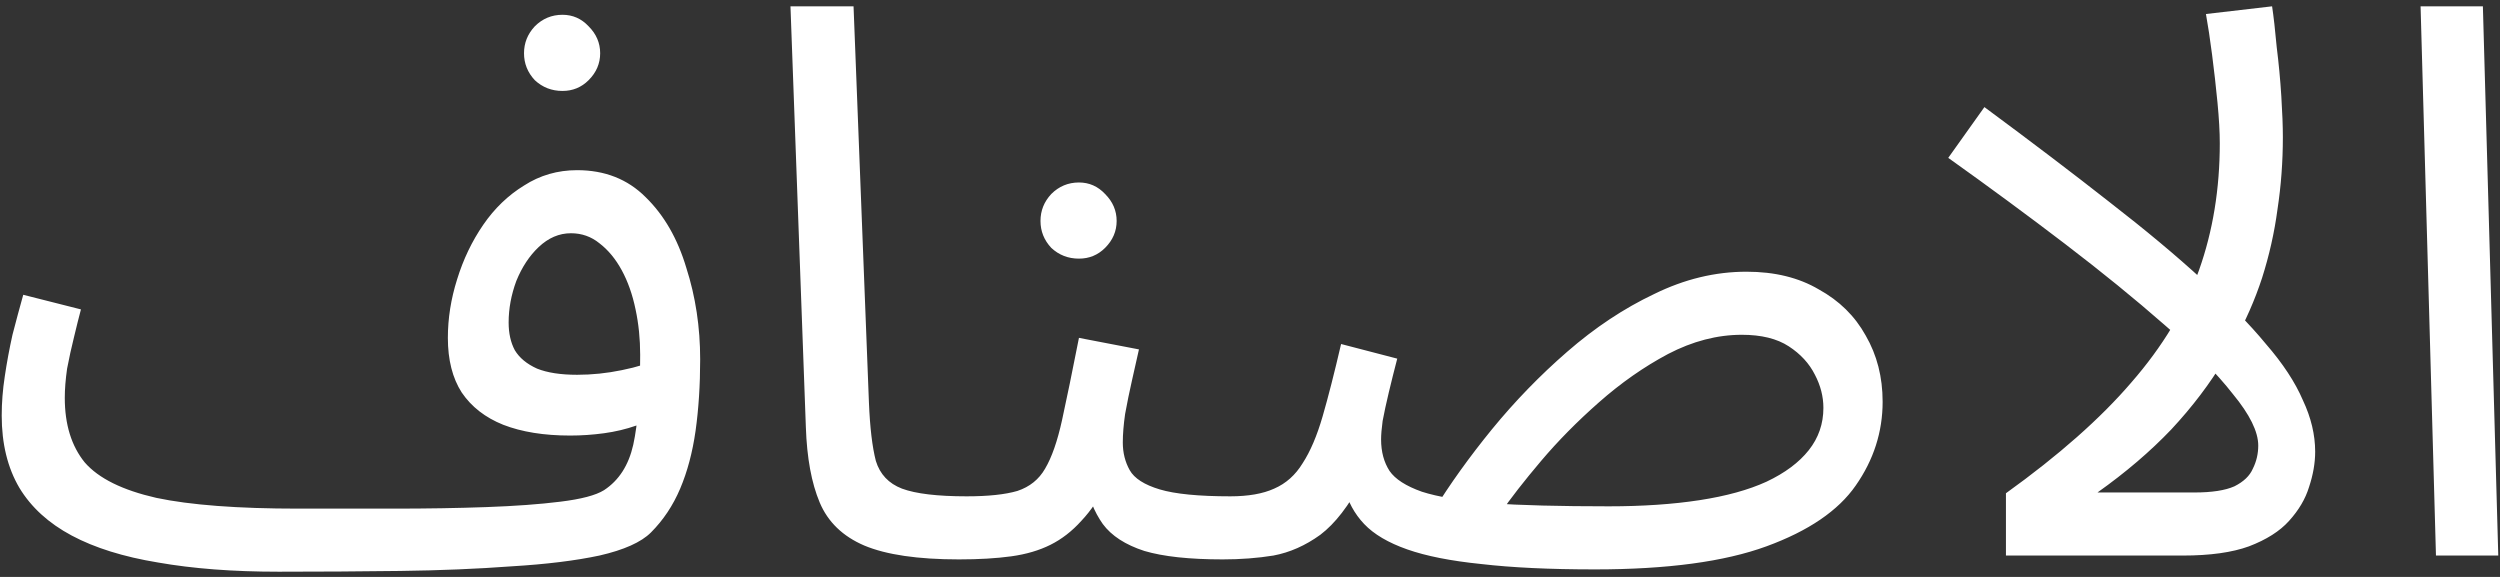 <svg width="117" height="27" viewBox="0 0 117 27" fill="none" xmlns="http://www.w3.org/2000/svg">
<rect x="0" y="0" width="117" height="27" fill="#333333" stroke="none"/>
<path d="M13.04 26.756L13.976 23.804C15.44 23.804 16.928 23.804 18.44 23.804C19.976 23.804 21.416 23.78 22.76 23.732C24.104 23.684 25.256 23.6 26.216 23.48C27.2 23.36 27.884 23.18 28.268 22.94C28.964 22.484 29.42 21.776 29.636 20.816C29.852 19.832 29.96 18.428 29.96 16.604C29.96 15.86 29.888 15.152 29.744 14.48C29.6 13.784 29.384 13.172 29.096 12.644C28.808 12.116 28.46 11.696 28.052 11.384C27.668 11.072 27.224 10.916 26.72 10.916C26.168 10.916 25.664 11.132 25.208 11.564C24.776 11.972 24.428 12.5 24.164 13.148C23.924 13.796 23.804 14.444 23.804 15.092C23.804 15.596 23.9 16.028 24.092 16.388C24.308 16.748 24.656 17.036 25.136 17.252C25.616 17.444 26.24 17.54 27.008 17.54C27.704 17.54 28.4 17.468 29.096 17.324C29.816 17.18 30.428 16.988 30.932 16.748L31.076 19.268C30.692 19.532 30.26 19.748 29.78 19.916C29.3 20.084 28.796 20.204 28.268 20.276C27.74 20.348 27.212 20.384 26.684 20.384C25.46 20.384 24.416 20.216 23.552 19.88C22.712 19.544 22.064 19.04 21.608 18.368C21.176 17.696 20.96 16.844 20.96 15.812C20.96 14.9 21.104 13.988 21.392 13.076C21.68 12.14 22.088 11.288 22.616 10.52C23.144 9.752 23.78 9.14 24.524 8.684C25.268 8.204 26.096 7.964 27.008 7.964C28.304 7.964 29.372 8.384 30.212 9.224C31.076 10.064 31.712 11.168 32.12 12.536C32.552 13.88 32.768 15.308 32.768 16.82C32.768 18.02 32.696 19.136 32.552 20.168C32.408 21.176 32.168 22.076 31.832 22.868C31.496 23.66 31.04 24.344 30.464 24.92C30.008 25.376 29.204 25.736 28.052 26C26.924 26.24 25.556 26.408 23.948 26.504C22.34 26.624 20.6 26.696 18.728 26.72C16.856 26.744 14.96 26.756 13.04 26.756ZM13.04 26.756C10.904 26.756 9.02 26.612 7.388 26.324C5.78 26.06 4.436 25.64 3.356 25.064C2.276 24.488 1.46 23.744 0.908 22.832C0.356 21.896 0.08 20.768 0.08 19.448C0.08 18.848 0.128 18.236 0.224 17.612C0.32 16.964 0.44 16.316 0.584 15.668C0.752 15.02 0.92 14.396 1.088 13.796L3.788 14.48C3.692 14.84 3.584 15.272 3.464 15.776C3.344 16.256 3.236 16.748 3.14 17.252C3.068 17.756 3.032 18.212 3.032 18.62C3.032 19.868 3.344 20.876 3.968 21.644C4.616 22.388 5.732 22.94 7.316 23.3C8.9 23.636 11.12 23.804 13.976 23.804L14.696 25.604L13.04 26.756ZM26.324 4.256C25.82 4.256 25.388 4.088 25.028 3.752C24.692 3.392 24.524 2.972 24.524 2.492C24.524 2.012 24.692 1.592 25.028 1.232C25.388 0.872 25.82 0.692 26.324 0.692C26.804 0.692 27.212 0.872 27.548 1.232C27.908 1.592 28.088 2.012 28.088 2.492C28.088 2.972 27.908 3.392 27.548 3.752C27.212 4.088 26.804 4.256 26.324 4.256ZM44.878 26.18C42.958 26.18 41.482 25.964 40.45 25.532C39.442 25.1 38.746 24.428 38.362 23.516C37.978 22.604 37.762 21.428 37.714 19.988L36.994 0.296H39.946L40.666 18.836C40.714 20.012 40.822 20.924 40.99 21.572C41.182 22.196 41.59 22.628 42.214 22.868C42.862 23.108 43.87 23.228 45.238 23.228C45.742 23.228 46.102 23.372 46.318 23.66C46.558 23.924 46.678 24.248 46.678 24.632C46.678 25.016 46.51 25.376 46.174 25.712C45.838 26.024 45.406 26.18 44.878 26.18ZM44.879 26.18L45.239 23.228C46.247 23.228 47.039 23.144 47.615 22.976C48.191 22.784 48.623 22.436 48.911 21.932C49.223 21.404 49.487 20.648 49.703 19.664C49.919 18.68 50.183 17.396 50.495 15.812L53.303 16.352C53.207 16.784 53.099 17.264 52.979 17.792C52.859 18.32 52.751 18.848 52.655 19.376C52.583 19.88 52.547 20.324 52.547 20.708C52.547 21.188 52.655 21.62 52.871 22.004C53.087 22.388 53.555 22.688 54.275 22.904C54.995 23.12 56.099 23.228 57.587 23.228C58.091 23.228 58.451 23.372 58.667 23.66C58.907 23.924 59.027 24.248 59.027 24.632C59.027 25.016 58.859 25.376 58.523 25.712C58.187 26.024 57.755 26.18 57.227 26.18C55.667 26.18 54.443 26.048 53.555 25.784C52.667 25.496 52.019 25.076 51.611 24.524C51.203 23.948 50.927 23.252 50.783 22.436L51.863 22.508C51.479 23.276 51.059 23.9 50.603 24.38C50.171 24.86 49.691 25.232 49.163 25.496C48.635 25.76 48.023 25.94 47.327 26.036C46.631 26.132 45.815 26.18 44.879 26.18ZM50.495 12.104C49.991 12.104 49.559 11.936 49.199 11.6C48.863 11.24 48.695 10.82 48.695 10.34C48.695 9.86 48.863 9.44 49.199 9.08C49.559 8.72 49.991 8.54 50.495 8.54C50.975 8.54 51.383 8.72 51.719 9.08C52.079 9.44 52.259 9.86 52.259 10.34C52.259 10.82 52.079 11.24 51.719 11.6C51.383 11.936 50.975 12.104 50.495 12.104ZM74.643 26.648C72.531 26.648 70.755 26.564 69.315 26.396C67.899 26.252 66.747 26.024 65.859 25.712C64.971 25.4 64.299 25.004 63.843 24.524C63.387 24.044 63.075 23.468 62.907 22.796L63.735 22.508C63.135 23.66 62.487 24.5 61.791 25.028C61.095 25.532 60.363 25.856 59.595 26C58.851 26.12 58.059 26.18 57.219 26.18L57.579 23.228C58.419 23.228 59.103 23.108 59.631 22.868C60.183 22.628 60.627 22.232 60.963 21.68C61.323 21.128 61.635 20.396 61.899 19.484C62.163 18.572 62.451 17.444 62.763 16.1L65.391 16.784C65.247 17.336 65.115 17.864 64.995 18.368C64.875 18.872 64.779 19.316 64.707 19.7C64.659 20.06 64.635 20.348 64.635 20.564C64.635 21.14 64.767 21.632 65.031 22.04C65.295 22.424 65.799 22.748 66.543 23.012C67.287 23.252 68.355 23.432 69.747 23.552C71.163 23.648 73.011 23.696 75.291 23.696C76.875 23.696 78.291 23.6 79.539 23.408C80.787 23.216 81.831 22.928 82.671 22.544C83.535 22.136 84.195 21.644 84.651 21.068C85.107 20.492 85.335 19.832 85.335 19.088C85.335 18.56 85.203 18.044 84.939 17.54C84.675 17.012 84.267 16.568 83.715 16.208C83.163 15.848 82.431 15.668 81.519 15.668C80.367 15.668 79.215 15.968 78.063 16.568C76.935 17.168 75.855 17.924 74.823 18.836C73.815 19.724 72.915 20.636 72.123 21.572C71.331 22.508 70.695 23.324 70.215 24.02L67.083 23.912C67.851 22.664 68.763 21.392 69.819 20.096C70.899 18.776 72.075 17.564 73.347 16.46C74.643 15.332 75.999 14.432 77.415 13.76C78.831 13.064 80.271 12.716 81.735 12.716C83.055 12.716 84.183 12.992 85.119 13.544C86.079 14.072 86.811 14.792 87.315 15.704C87.843 16.616 88.107 17.648 88.107 18.8C88.107 20.216 87.687 21.524 86.847 22.724C86.031 23.9 84.639 24.848 82.671 25.568C80.703 26.288 78.027 26.648 74.643 26.648ZM103.886 6.704C103.886 6.176 103.85 5.54 103.778 4.796C103.706 4.052 103.622 3.308 103.526 2.564C103.43 1.82 103.334 1.184 103.238 0.656L106.334 0.296C106.406 0.776 106.478 1.412 106.55 2.204C106.646 2.972 106.718 3.74 106.766 4.508C106.814 5.276 106.838 5.912 106.838 6.416C106.838 7.568 106.754 8.696 106.586 9.8C106.442 10.88 106.202 11.948 105.866 13.004C105.53 14.036 105.086 15.044 104.534 16.028L104.102 16.82C103.43 17.948 102.602 19.04 101.618 20.096C100.634 21.128 99.482 22.112 98.162 23.048H102.698C103.514 23.048 104.138 22.952 104.57 22.76C105.002 22.544 105.29 22.268 105.434 21.932C105.602 21.596 105.686 21.236 105.686 20.852C105.686 20.204 105.29 19.4 104.498 18.44C103.73 17.456 102.662 16.376 101.294 15.2C99.926 14 98.378 12.74 96.65 11.42C94.922 10.1 93.098 8.756 91.178 7.388L92.87 5.012C95.078 6.644 97.022 8.12 98.702 9.44C100.406 10.76 101.858 11.972 103.058 13.076C104.282 14.156 105.278 15.164 106.046 16.1C106.838 17.012 107.414 17.888 107.774 18.728C108.158 19.544 108.35 20.348 108.35 21.14C108.35 21.668 108.254 22.22 108.062 22.796C107.894 23.348 107.582 23.876 107.126 24.38C106.694 24.86 106.07 25.256 105.254 25.568C104.462 25.856 103.43 26 102.158 26H93.878V23.084C96.35 21.308 98.306 19.58 99.746 17.9C101.21 16.22 102.266 14.468 102.914 12.644C103.562 10.82 103.886 8.84 103.886 6.704ZM114.003 26L113.283 0.296H116.199L116.919 26H114.003Z" fill="white"/>
</svg>
